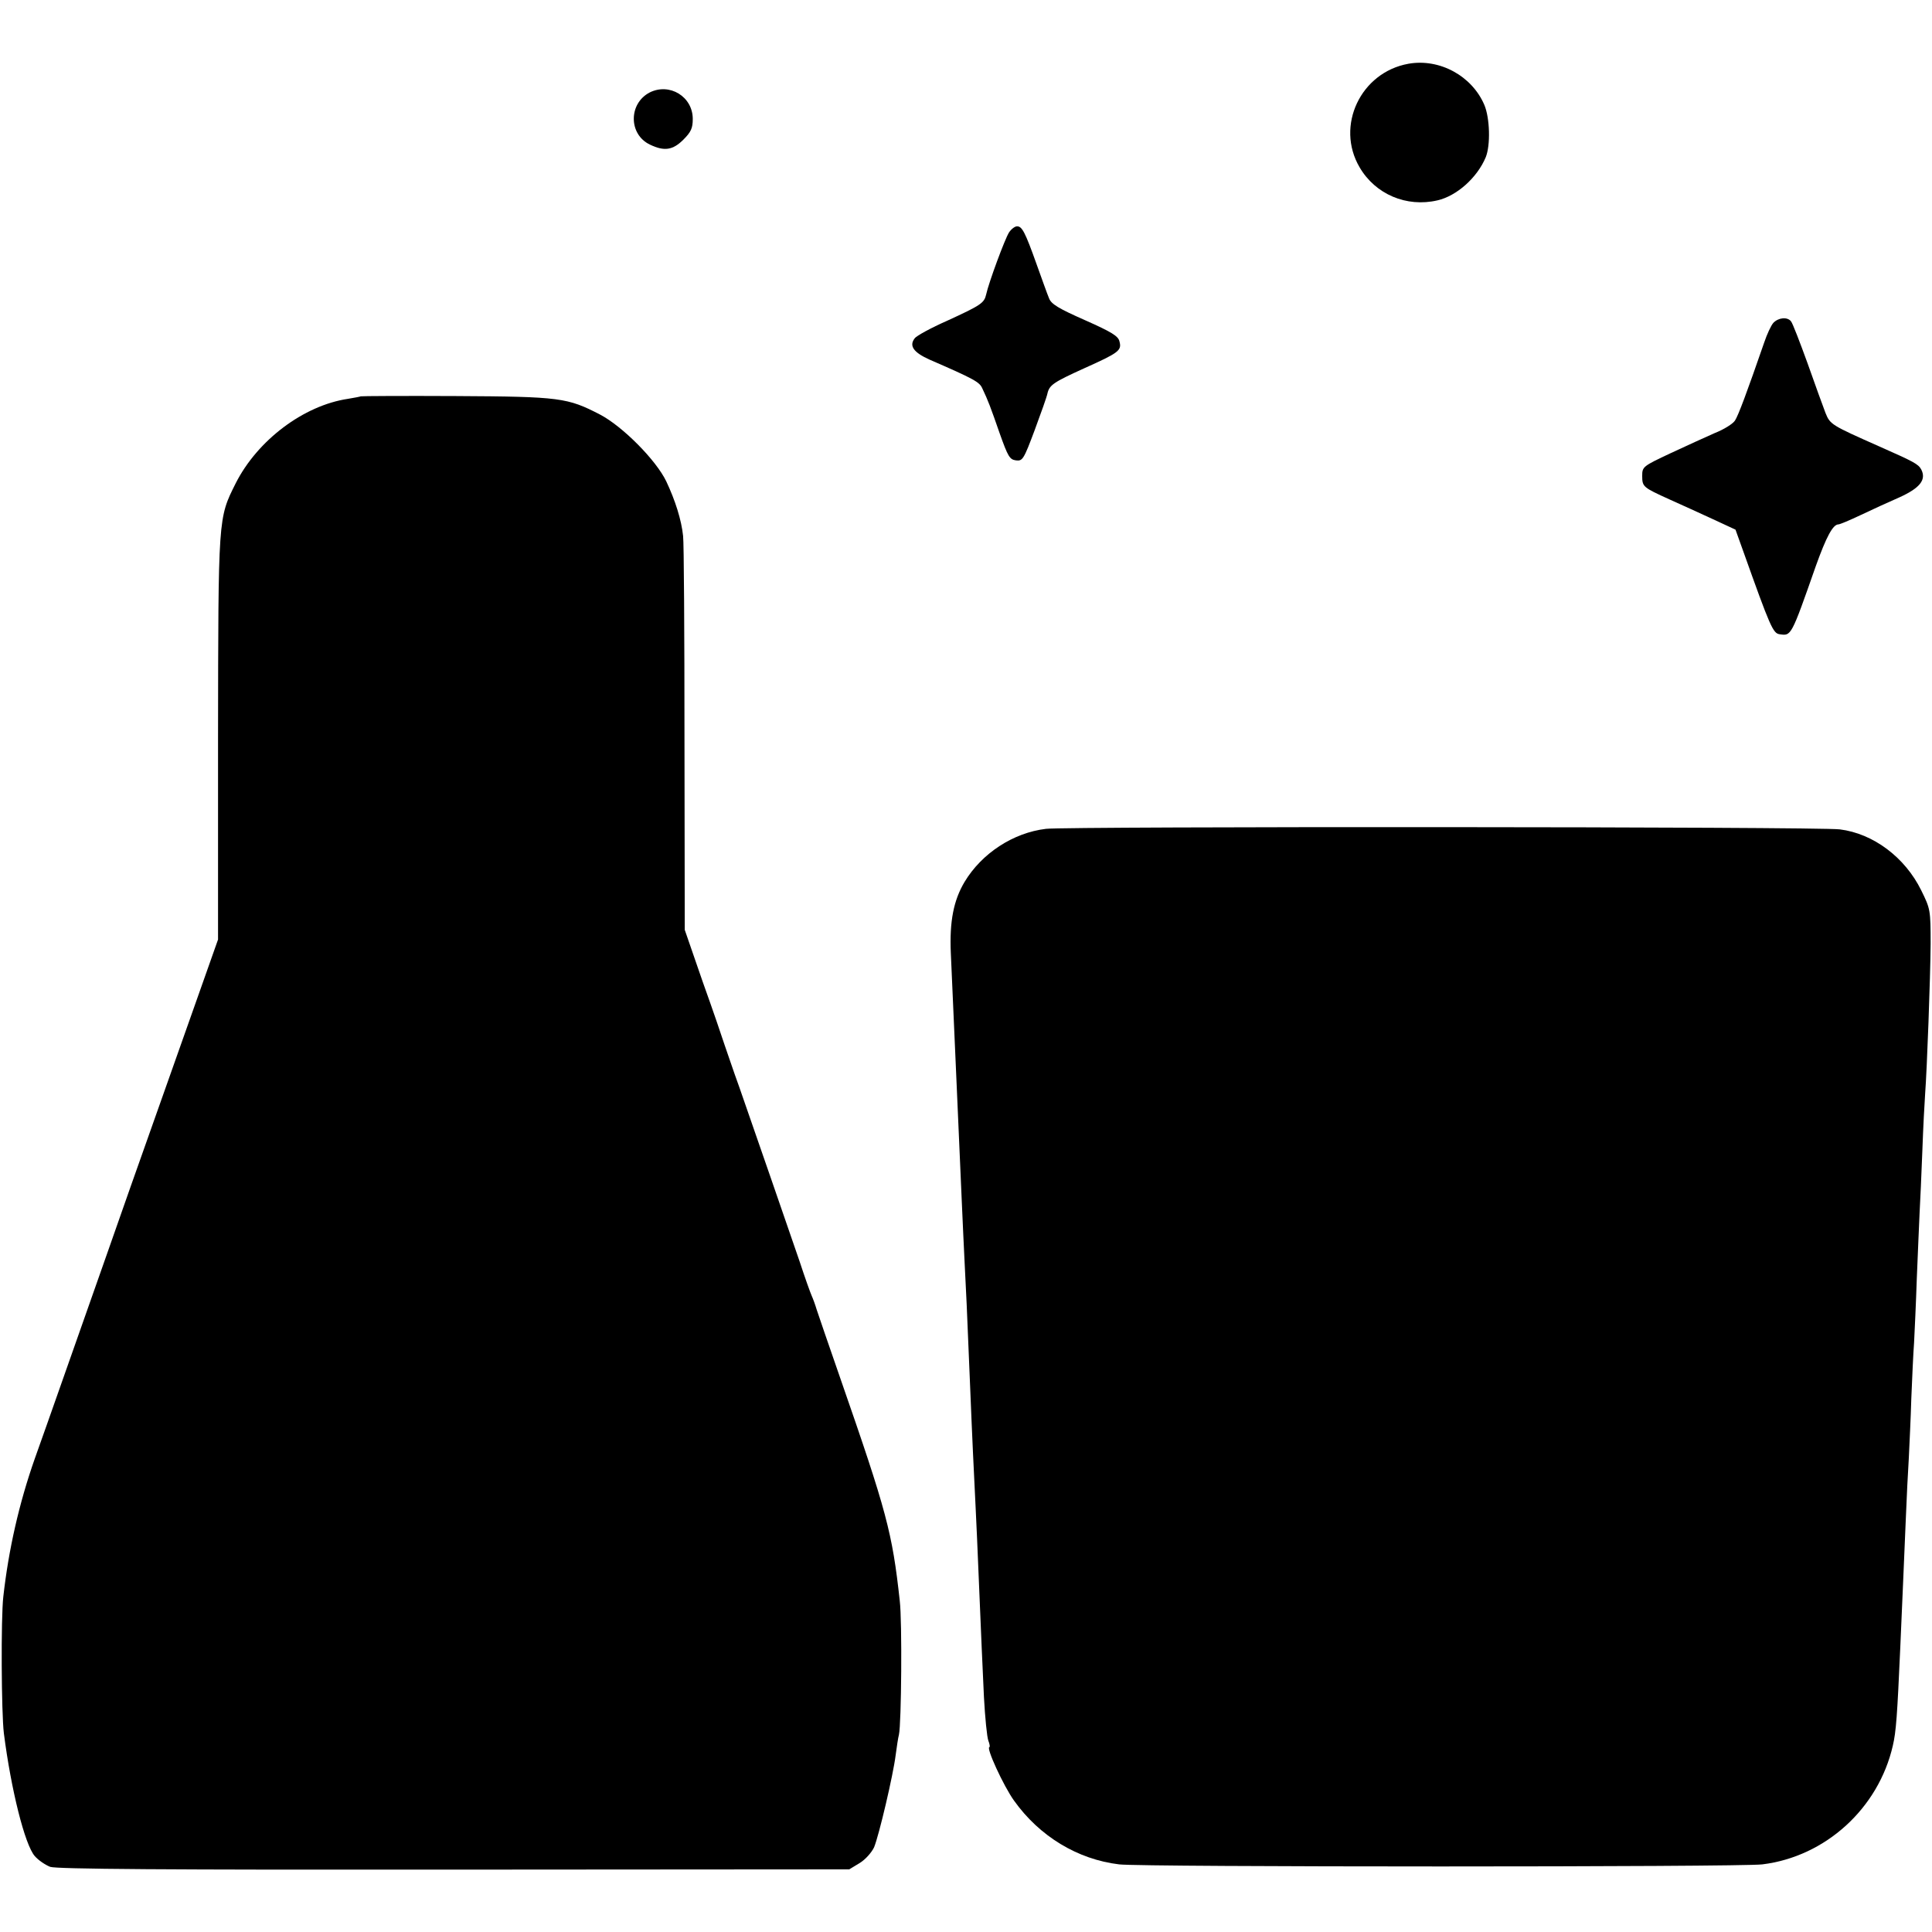 <?xml version="1.0" standalone="no"?>
<!DOCTYPE svg PUBLIC "-//W3C//DTD SVG 20010904//EN"
 "http://www.w3.org/TR/2001/REC-SVG-20010904/DTD/svg10.dtd">
<svg version="1.0" xmlns="http://www.w3.org/2000/svg"
 width="700pt" height="700pt" viewBox="0 0 700 700"
 preserveAspectRatio="xMidYMid meet">
<g transform="translate(0,700) scale(0.1,-0.1)"
fill="#000000" stroke="none">
<path d="M5103 6769 c-173 -31 -265 -225 -177 -375 57 -98 170 -146 282 -120
70 16 144 82 175 156 18 44 15 143 -5 190 -45 105 -162 169 -275 149z"/>
<path d="M2354 6665 c-77 -40 -77 -152 1 -189 52 -25 83 -20 121 18 28 28 34
42 34 75 0 81 -84 132 -156 96z"/>
<path d="M3656 6158 c-15 -23 -74 -183 -83 -225 -7 -31 -19 -39 -141 -95 -59
-26 -112 -55 -118 -64 -21 -27 -4 -51 54 -77 161 -70 181 -81 191 -104 21 -44
30 -68 63 -163 30 -84 36 -95 59 -98 24 -3 28 3 68 110 23 62 44 121 46 132 7
31 22 41 132 91 127 57 138 65 129 98 -4 19 -28 34 -125 77 -95 42 -122 58
-130 79 -6 14 -26 70 -45 123 -42 118 -53 138 -71 138 -8 0 -21 -10 -29 -22z"/>
<path d="M6425 5830 c-8 -9 -23 -41 -33 -71 -63 -182 -94 -265 -106 -283 -8
-12 -40 -32 -73 -45 -32 -14 -104 -47 -160 -73 -100 -47 -103 -49 -103 -82 0
-40 3 -42 100 -86 41 -18 112 -51 156 -71 l82 -38 28 -78 c98 -275 108 -298
132 -301 42 -6 41 -10 131 247 38 106 62 151 82 151 5 0 41 15 81 34 40 19
103 48 140 64 75 34 98 64 79 101 -11 20 -27 28 -151 83 -176 78 -179 80 -196
122 -9 23 -38 104 -65 180 -28 77 -54 145 -60 152 -14 17 -46 13 -64 -6z"/>
<path d="M1307 5564 c-1 -1 -22 -5 -46 -9 -161 -24 -328 -150 -407 -306 -64
-128 -63 -118 -64 -923 l0 -730 -76 -215 c-74 -208 -123 -349 -241 -681 -51
-145 -92 -263 -248 -705 -35 -99 -79 -225 -99 -280 -57 -162 -95 -330 -114
-500 -9 -77 -7 -423 2 -495 26 -204 76 -404 112 -445 13 -15 38 -32 56 -39 25
-8 412 -11 1465 -10 l1430 1 38 23 c21 13 43 38 52 57 18 44 69 261 78 333 4
30 9 64 12 75 9 39 12 411 3 485 -27 247 -47 322 -215 805 -42 121 -81 234
-86 250 -5 17 -13 39 -18 50 -5 11 -25 67 -44 125 -20 58 -68 197 -107 310
-39 113 -89 257 -111 320 -23 63 -46 133 -54 155 -7 22 -42 125 -79 228 l-65
188 -1 692 c0 381 -2 711 -5 735 -6 58 -28 128 -61 198 -37 77 -158 199 -240
242 -118 61 -144 65 -522 67 -188 1 -343 0 -345 -1z"/>
<path d="M3790 3997 c-119 -14 -233 -89 -295 -192 -40 -67 -55 -143 -50 -258
7 -164 15 -345 20 -452 6 -142 14 -321 20 -455 3 -63 7 -160 10 -215 5 -95 8
-154 20 -450 7 -176 14 -320 20 -440 3 -55 7 -156 10 -225 11 -266 14 -329 20
-459 4 -74 11 -145 16 -158 5 -12 6 -23 4 -23 -14 0 51 -141 89 -194 92 -129
230 -213 381 -231 78 -10 2252 -10 2330 0 229 28 421 203 473 430 12 51 16
109 27 355 3 74 8 178 10 230 2 52 7 158 10 235 3 77 8 177 11 223 2 45 7 142
9 215 3 72 7 164 10 202 2 39 7 144 10 235 4 91 8 197 10 235 2 39 7 140 10
225 3 85 8 178 10 205 7 94 19 420 20 545 0 123 -1 127 -34 194 -59 120 -174
206 -295 221 -75 10 -2799 11 -2876 2z"/>
</g>
</svg>
